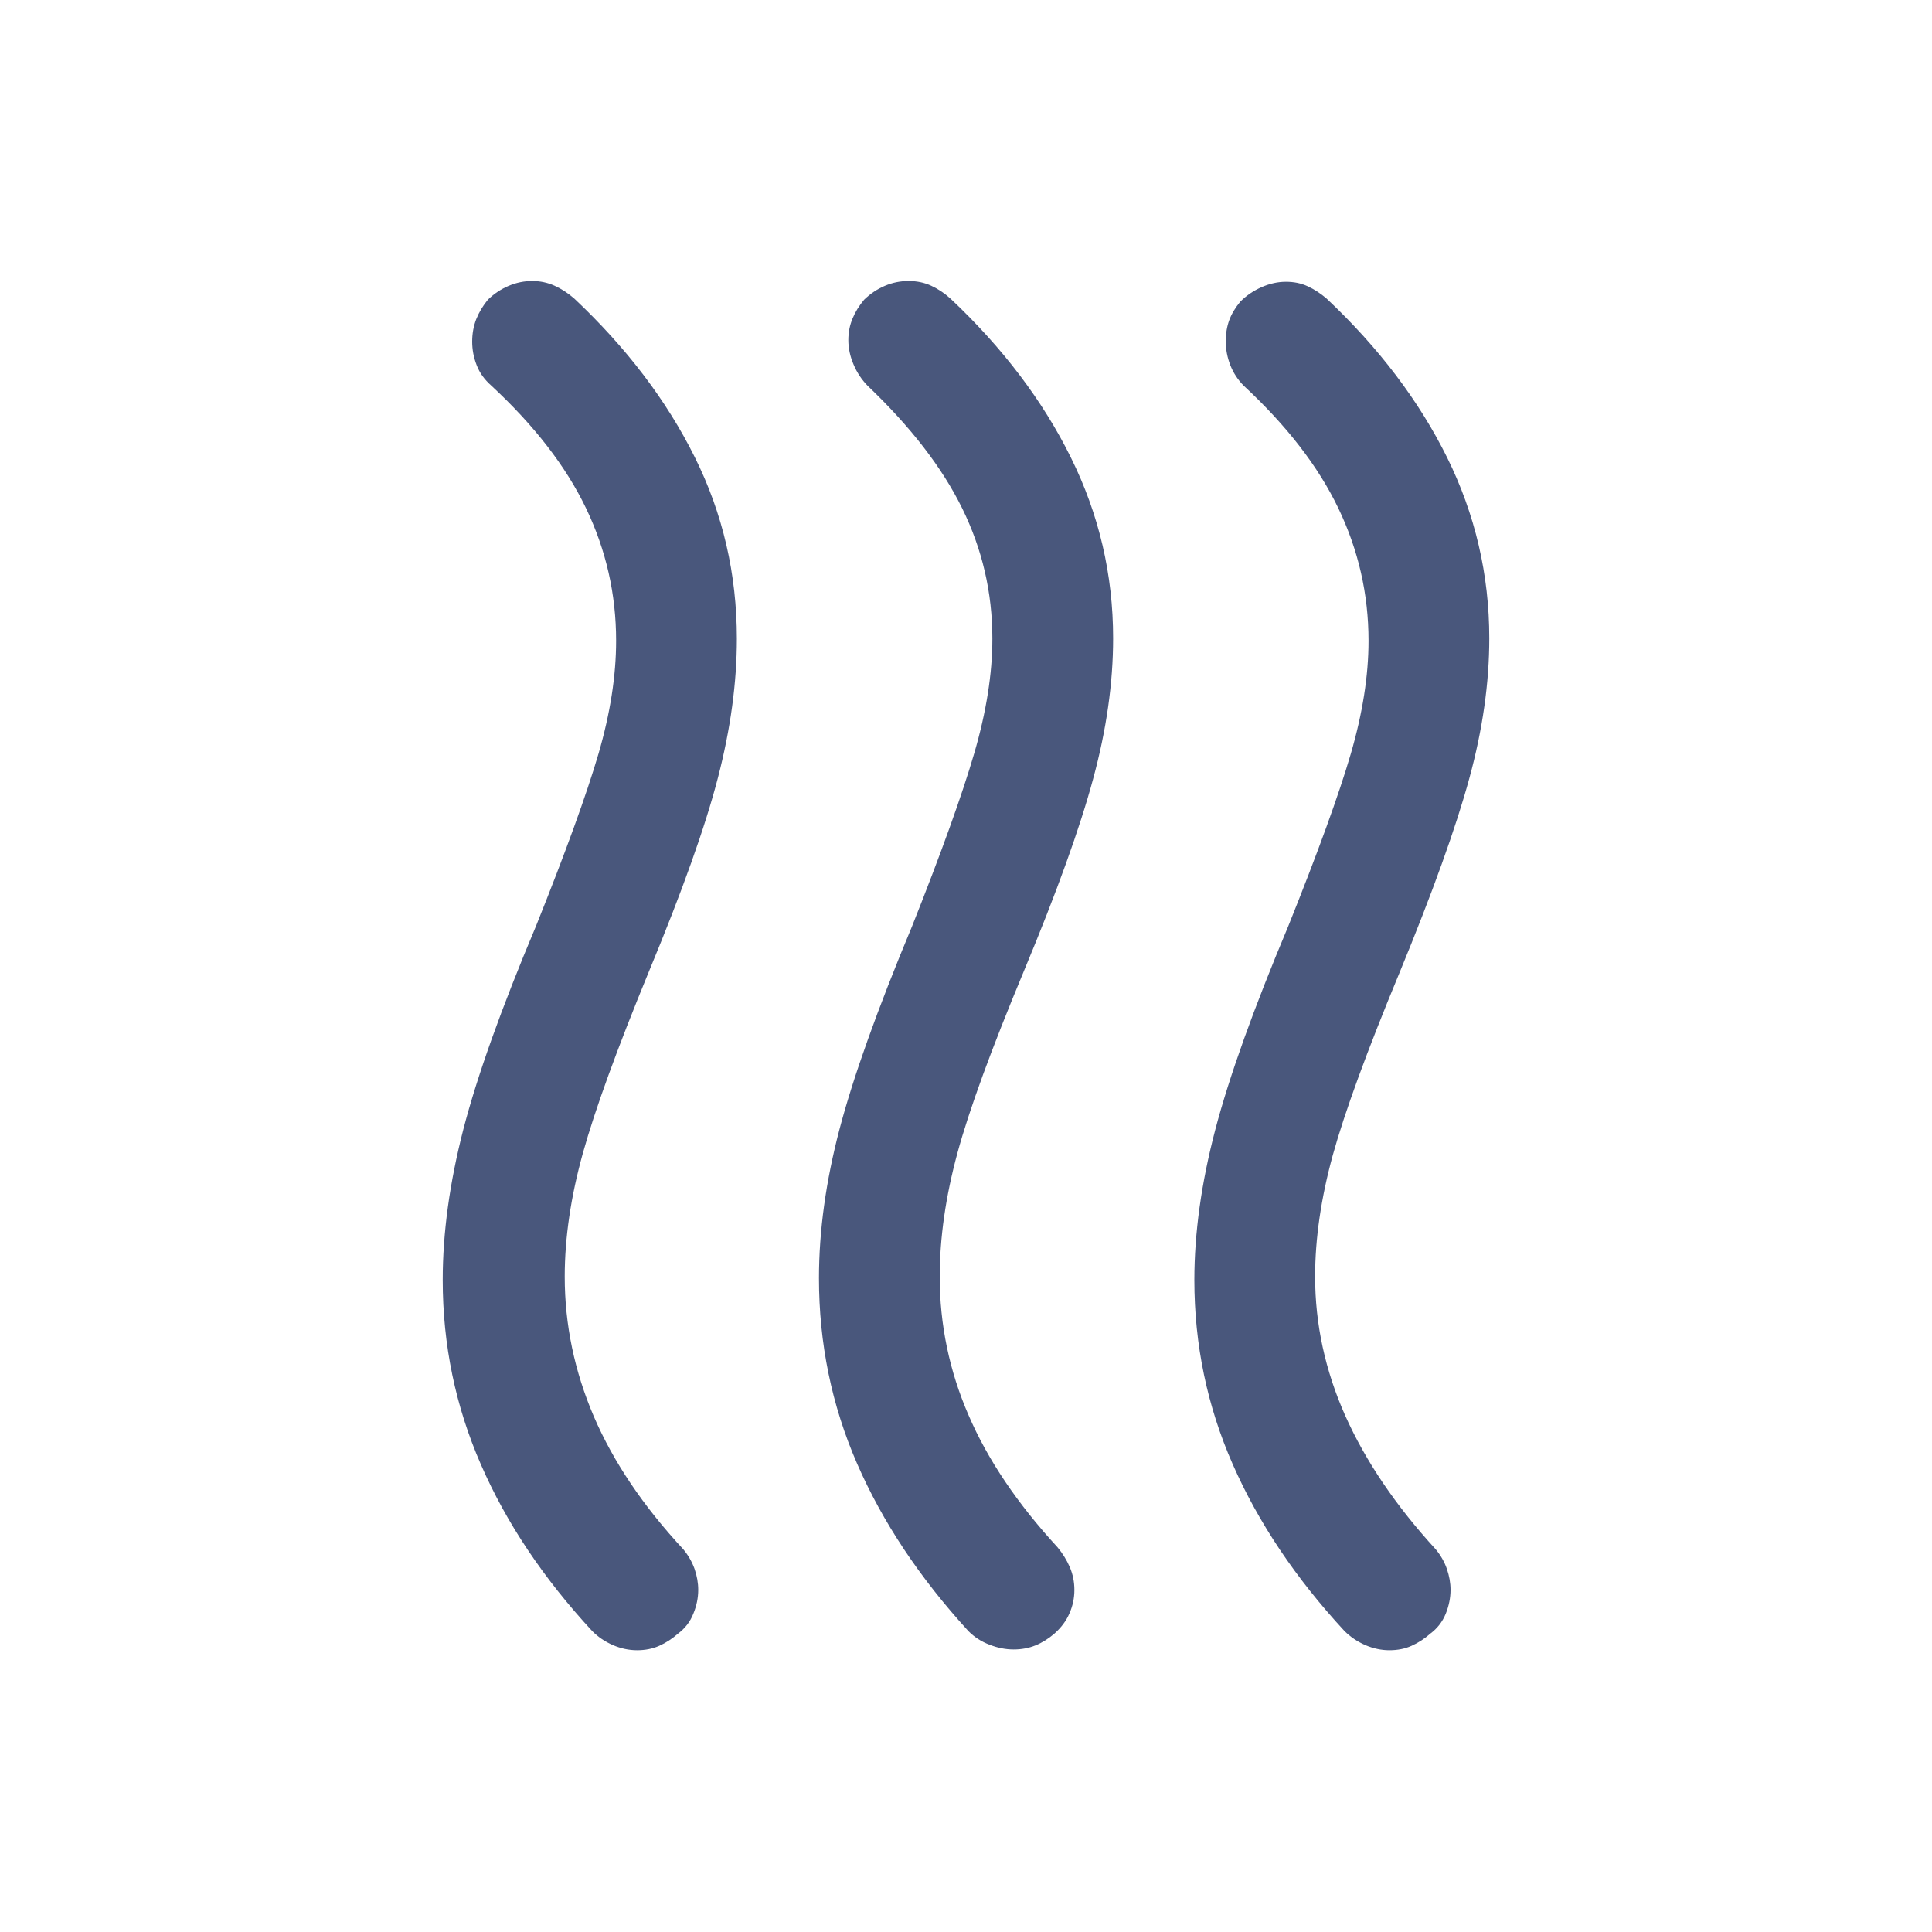 <svg width="20" height="20" viewBox="0 0 20 20" fill="none" xmlns="http://www.w3.org/2000/svg">
<mask id="mask0_901_4584" style="mask-type:alpha" maskUnits="userSpaceOnUse" x="0" y="0" width="20" height="20">
<rect width="20" height="20" fill="#D9D9D9"/>
</mask>
<g mask="url(#mask0_901_4584)">
<path d="M10.914 16.912C10.853 16.964 10.788 17.005 10.719 17.033C10.65 17.061 10.575 17.075 10.493 17.075C10.411 17.075 10.328 17.059 10.244 17.026C10.159 16.994 10.086 16.947 10.024 16.884C9.519 16.332 9.135 15.754 8.872 15.15C8.609 14.546 8.478 13.906 8.478 13.232C8.478 12.743 8.549 12.228 8.691 11.688C8.833 11.148 9.083 10.448 9.442 9.588C9.746 8.823 9.96 8.227 10.085 7.799C10.21 7.371 10.273 6.975 10.273 6.611C10.273 6.134 10.168 5.684 9.96 5.261C9.752 4.838 9.425 4.416 8.981 3.993C8.92 3.93 8.871 3.857 8.836 3.773C8.8 3.689 8.782 3.605 8.782 3.521C8.782 3.442 8.796 3.368 8.825 3.299C8.853 3.23 8.893 3.165 8.946 3.102C9.009 3.041 9.08 2.993 9.16 2.959C9.239 2.925 9.321 2.909 9.406 2.909C9.491 2.909 9.569 2.925 9.64 2.958C9.711 2.991 9.777 3.035 9.838 3.09C10.38 3.6 10.796 4.15 11.086 4.737C11.377 5.325 11.523 5.948 11.523 6.608C11.523 7.07 11.454 7.555 11.316 8.063C11.179 8.571 10.94 9.235 10.599 10.053C10.263 10.859 10.033 11.488 9.911 11.937C9.789 12.387 9.728 12.813 9.728 13.216C9.728 13.712 9.827 14.19 10.026 14.649C10.224 15.11 10.532 15.566 10.949 16.019C11.001 16.082 11.043 16.15 11.075 16.224C11.106 16.297 11.122 16.375 11.122 16.459C11.122 16.543 11.105 16.624 11.071 16.701C11.038 16.779 10.985 16.849 10.914 16.912ZM14.808 16.91C14.747 16.964 14.682 17.006 14.613 17.037C14.545 17.068 14.468 17.083 14.383 17.083C14.299 17.083 14.216 17.065 14.134 17.03C14.052 16.994 13.98 16.946 13.918 16.884C13.413 16.338 13.027 15.763 12.762 15.16C12.497 14.558 12.364 13.921 12.364 13.251C12.364 12.764 12.436 12.245 12.581 11.693C12.726 11.141 12.978 10.44 13.336 9.588C13.645 8.818 13.861 8.223 13.983 7.805C14.105 7.386 14.167 6.996 14.167 6.633C14.167 6.151 14.062 5.693 13.854 5.26C13.646 4.827 13.319 4.405 12.875 3.993C12.813 3.93 12.767 3.859 12.736 3.78C12.705 3.7 12.689 3.618 12.689 3.534C12.689 3.453 12.701 3.38 12.725 3.315C12.749 3.249 12.788 3.185 12.84 3.122C12.903 3.059 12.977 3.009 13.061 2.972C13.146 2.935 13.229 2.917 13.312 2.917C13.395 2.917 13.47 2.932 13.538 2.964C13.605 2.995 13.67 3.037 13.732 3.09C14.274 3.6 14.69 4.15 14.981 4.737C15.271 5.325 15.417 5.948 15.417 6.608C15.417 7.07 15.348 7.554 15.21 8.059C15.072 8.565 14.831 9.236 14.486 10.074C14.149 10.886 13.92 11.514 13.797 11.958C13.675 12.403 13.614 12.822 13.614 13.215C13.614 13.707 13.718 14.187 13.926 14.655C14.135 15.123 14.447 15.585 14.864 16.04C14.915 16.102 14.953 16.169 14.978 16.241C15.003 16.314 15.016 16.386 15.016 16.458C15.016 16.541 14.999 16.624 14.966 16.706C14.932 16.789 14.879 16.857 14.808 16.91ZM7.02 16.91C6.959 16.964 6.894 17.006 6.825 17.037C6.756 17.068 6.679 17.083 6.595 17.083C6.51 17.083 6.427 17.065 6.345 17.03C6.263 16.994 6.191 16.946 6.13 16.884C5.625 16.338 5.24 15.763 4.978 15.16C4.715 14.558 4.583 13.921 4.583 13.251C4.583 12.764 4.654 12.245 4.796 11.693C4.939 11.141 5.189 10.44 5.548 9.588C5.857 8.818 6.072 8.223 6.195 7.805C6.317 7.386 6.378 6.996 6.378 6.633C6.378 6.151 6.274 5.693 6.066 5.26C5.858 4.827 5.531 4.405 5.087 3.993C5.015 3.93 4.964 3.859 4.934 3.779C4.903 3.7 4.888 3.619 4.888 3.536C4.888 3.454 4.902 3.376 4.93 3.304C4.959 3.232 4.999 3.165 5.051 3.102C5.114 3.041 5.186 2.993 5.266 2.959C5.346 2.925 5.427 2.909 5.509 2.909C5.591 2.909 5.668 2.925 5.741 2.958C5.814 2.991 5.881 3.035 5.944 3.09C6.486 3.6 6.902 4.148 7.192 4.732C7.483 5.316 7.628 5.943 7.628 6.612C7.628 7.066 7.563 7.546 7.432 8.051C7.301 8.557 7.063 9.225 6.718 10.056C6.387 10.861 6.159 11.488 6.034 11.937C5.909 12.387 5.846 12.813 5.846 13.216C5.846 13.713 5.947 14.196 6.148 14.665C6.35 15.134 6.659 15.592 7.075 16.04C7.126 16.102 7.164 16.169 7.19 16.241C7.215 16.314 7.228 16.386 7.228 16.458C7.228 16.541 7.211 16.624 7.177 16.706C7.144 16.789 7.091 16.857 7.02 16.91Z" fill="#49577C"/>
</g>
</svg>
